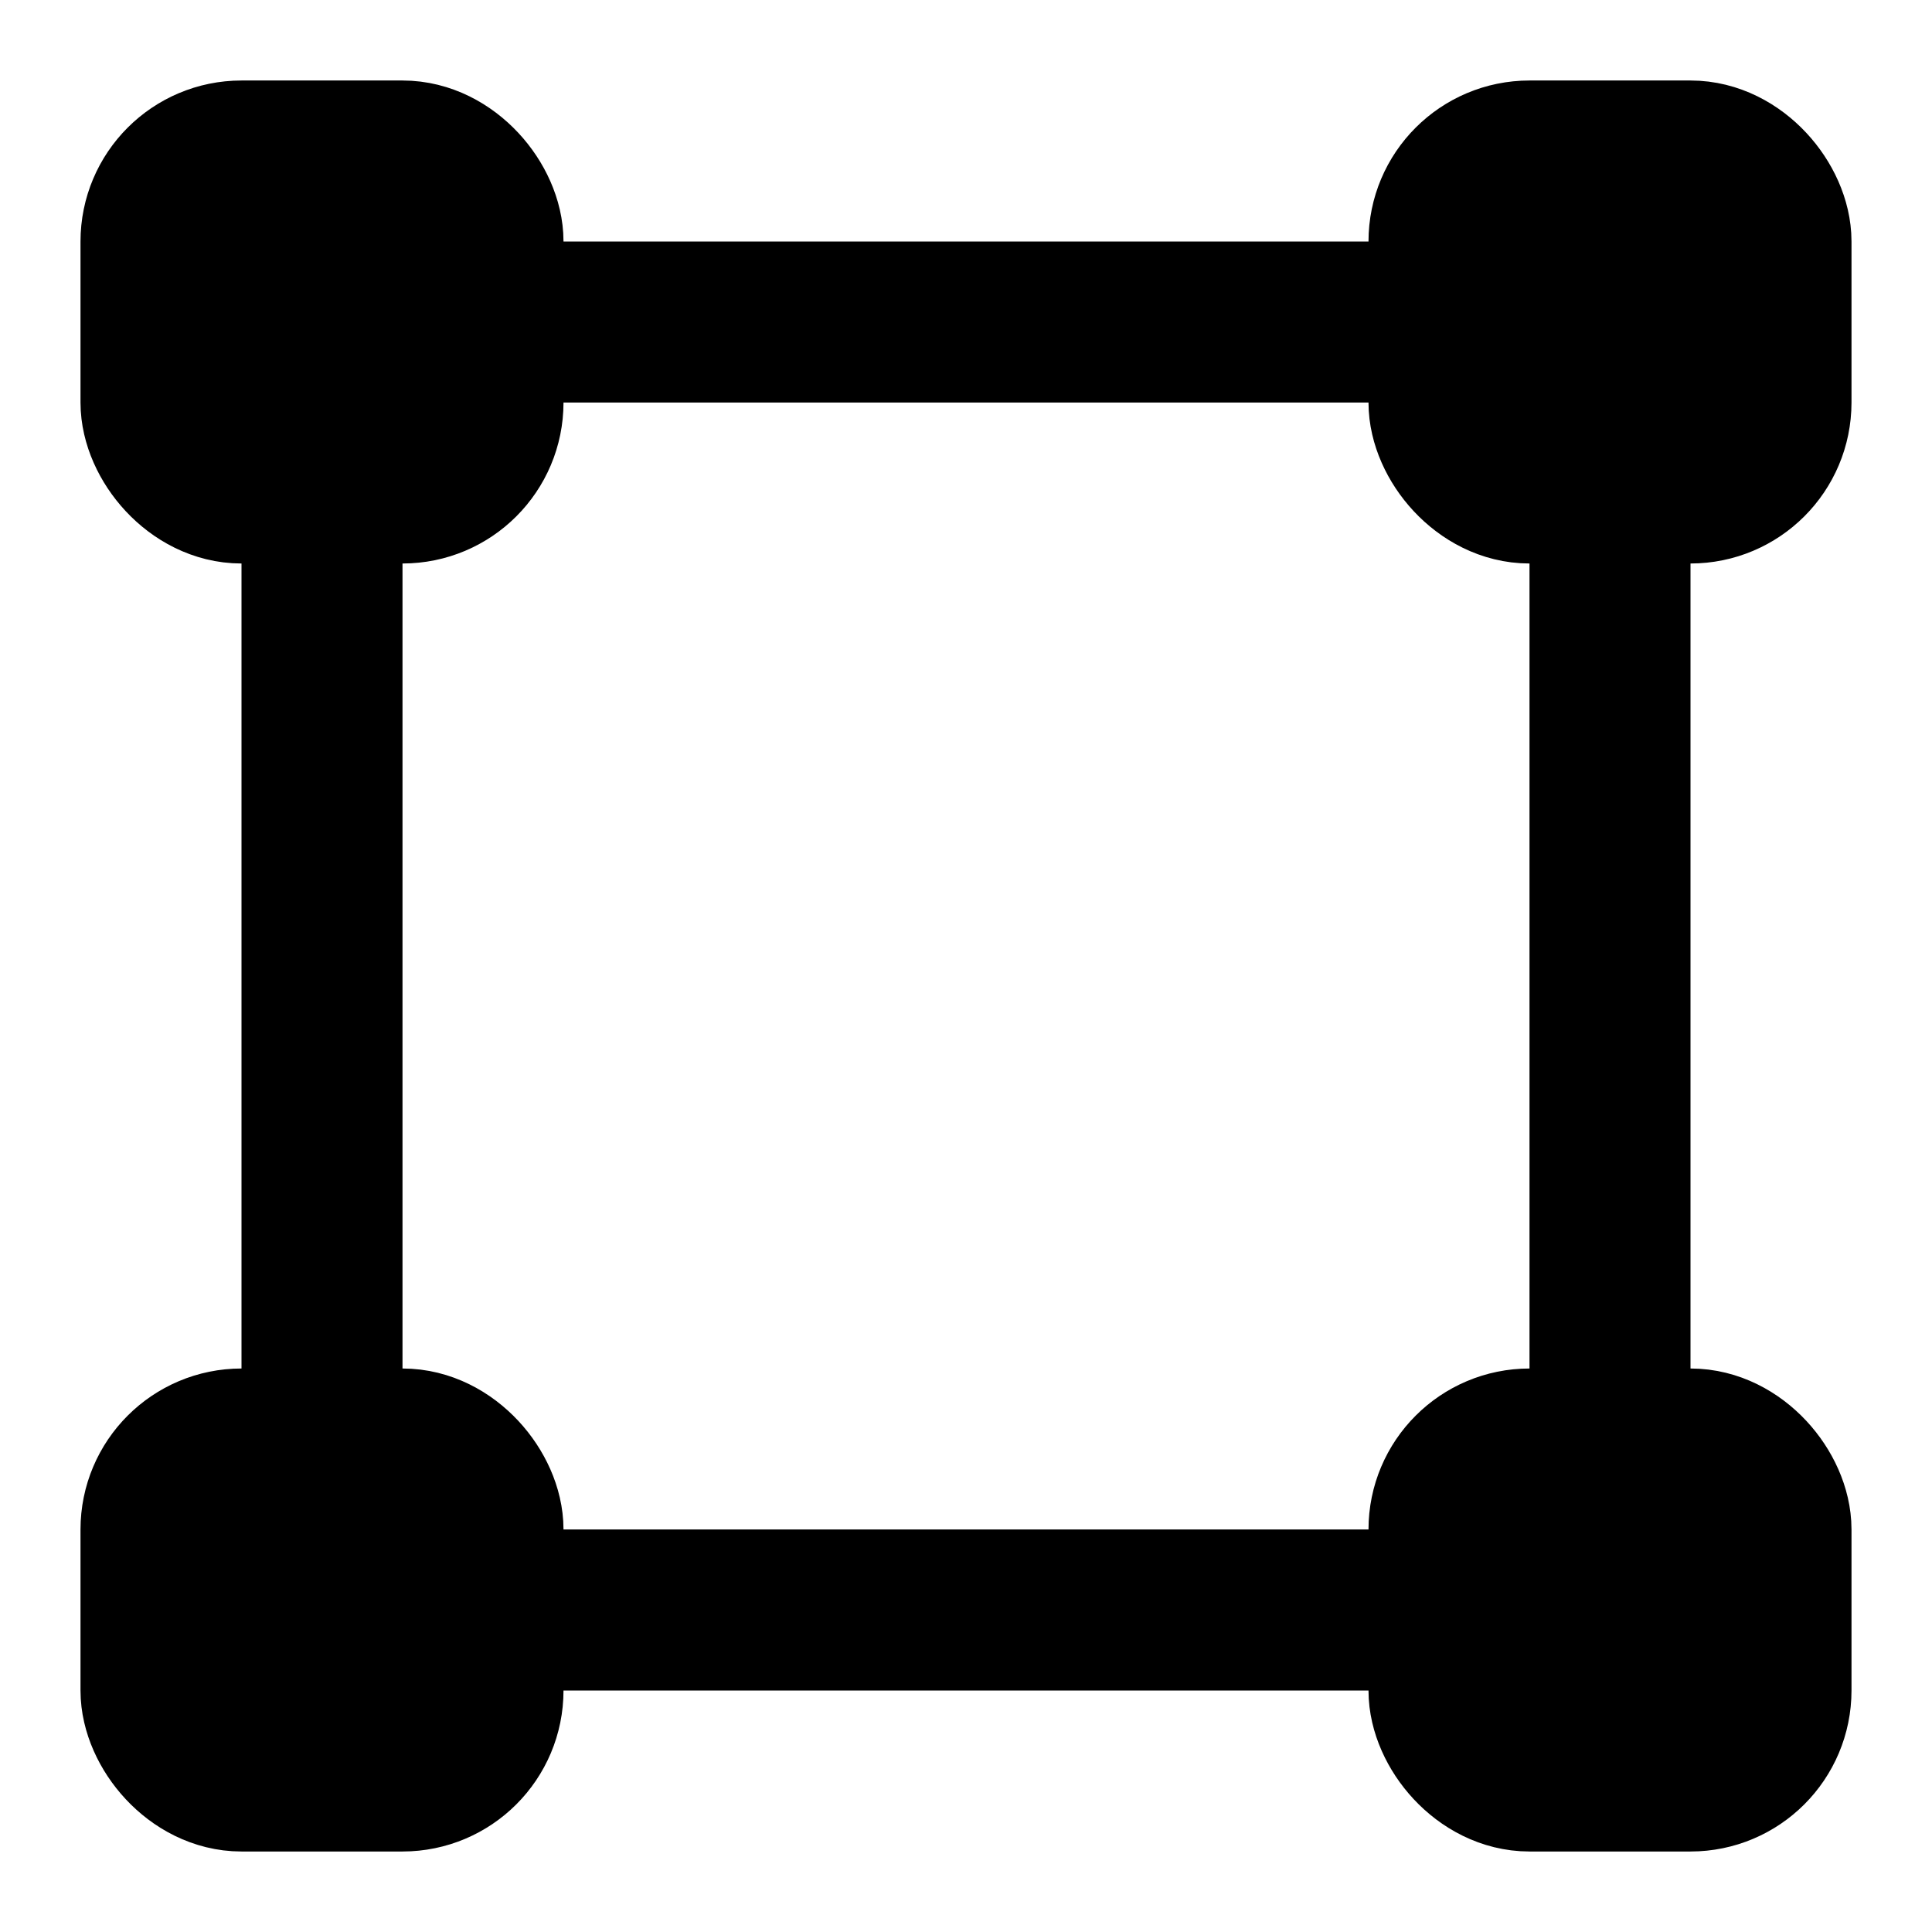 <svg xmlns="http://www.w3.org/2000/svg" width="3em" height="3em" viewBox="0 0 48 48"><g fill="none" stroke="currentColor" stroke-width="4"><path stroke-linecap="round" d="M14 8h20M14 8h20M14 40h20"/><rect width="8" height="8" x="36" y="4" fill="currentColor" stroke-linejoin="round" rx="2"/><rect width="8" height="8" x="4" y="4" fill="currentColor" stroke-linejoin="round" rx="2"/><rect width="8" height="8" x="36" y="36" fill="currentColor" stroke-linejoin="round" rx="2"/><rect width="8" height="8" x="4" y="36" fill="currentColor" stroke-linejoin="round" rx="2"/><path stroke-linecap="round" d="M40 14v20M8 14v20"/></g></svg>